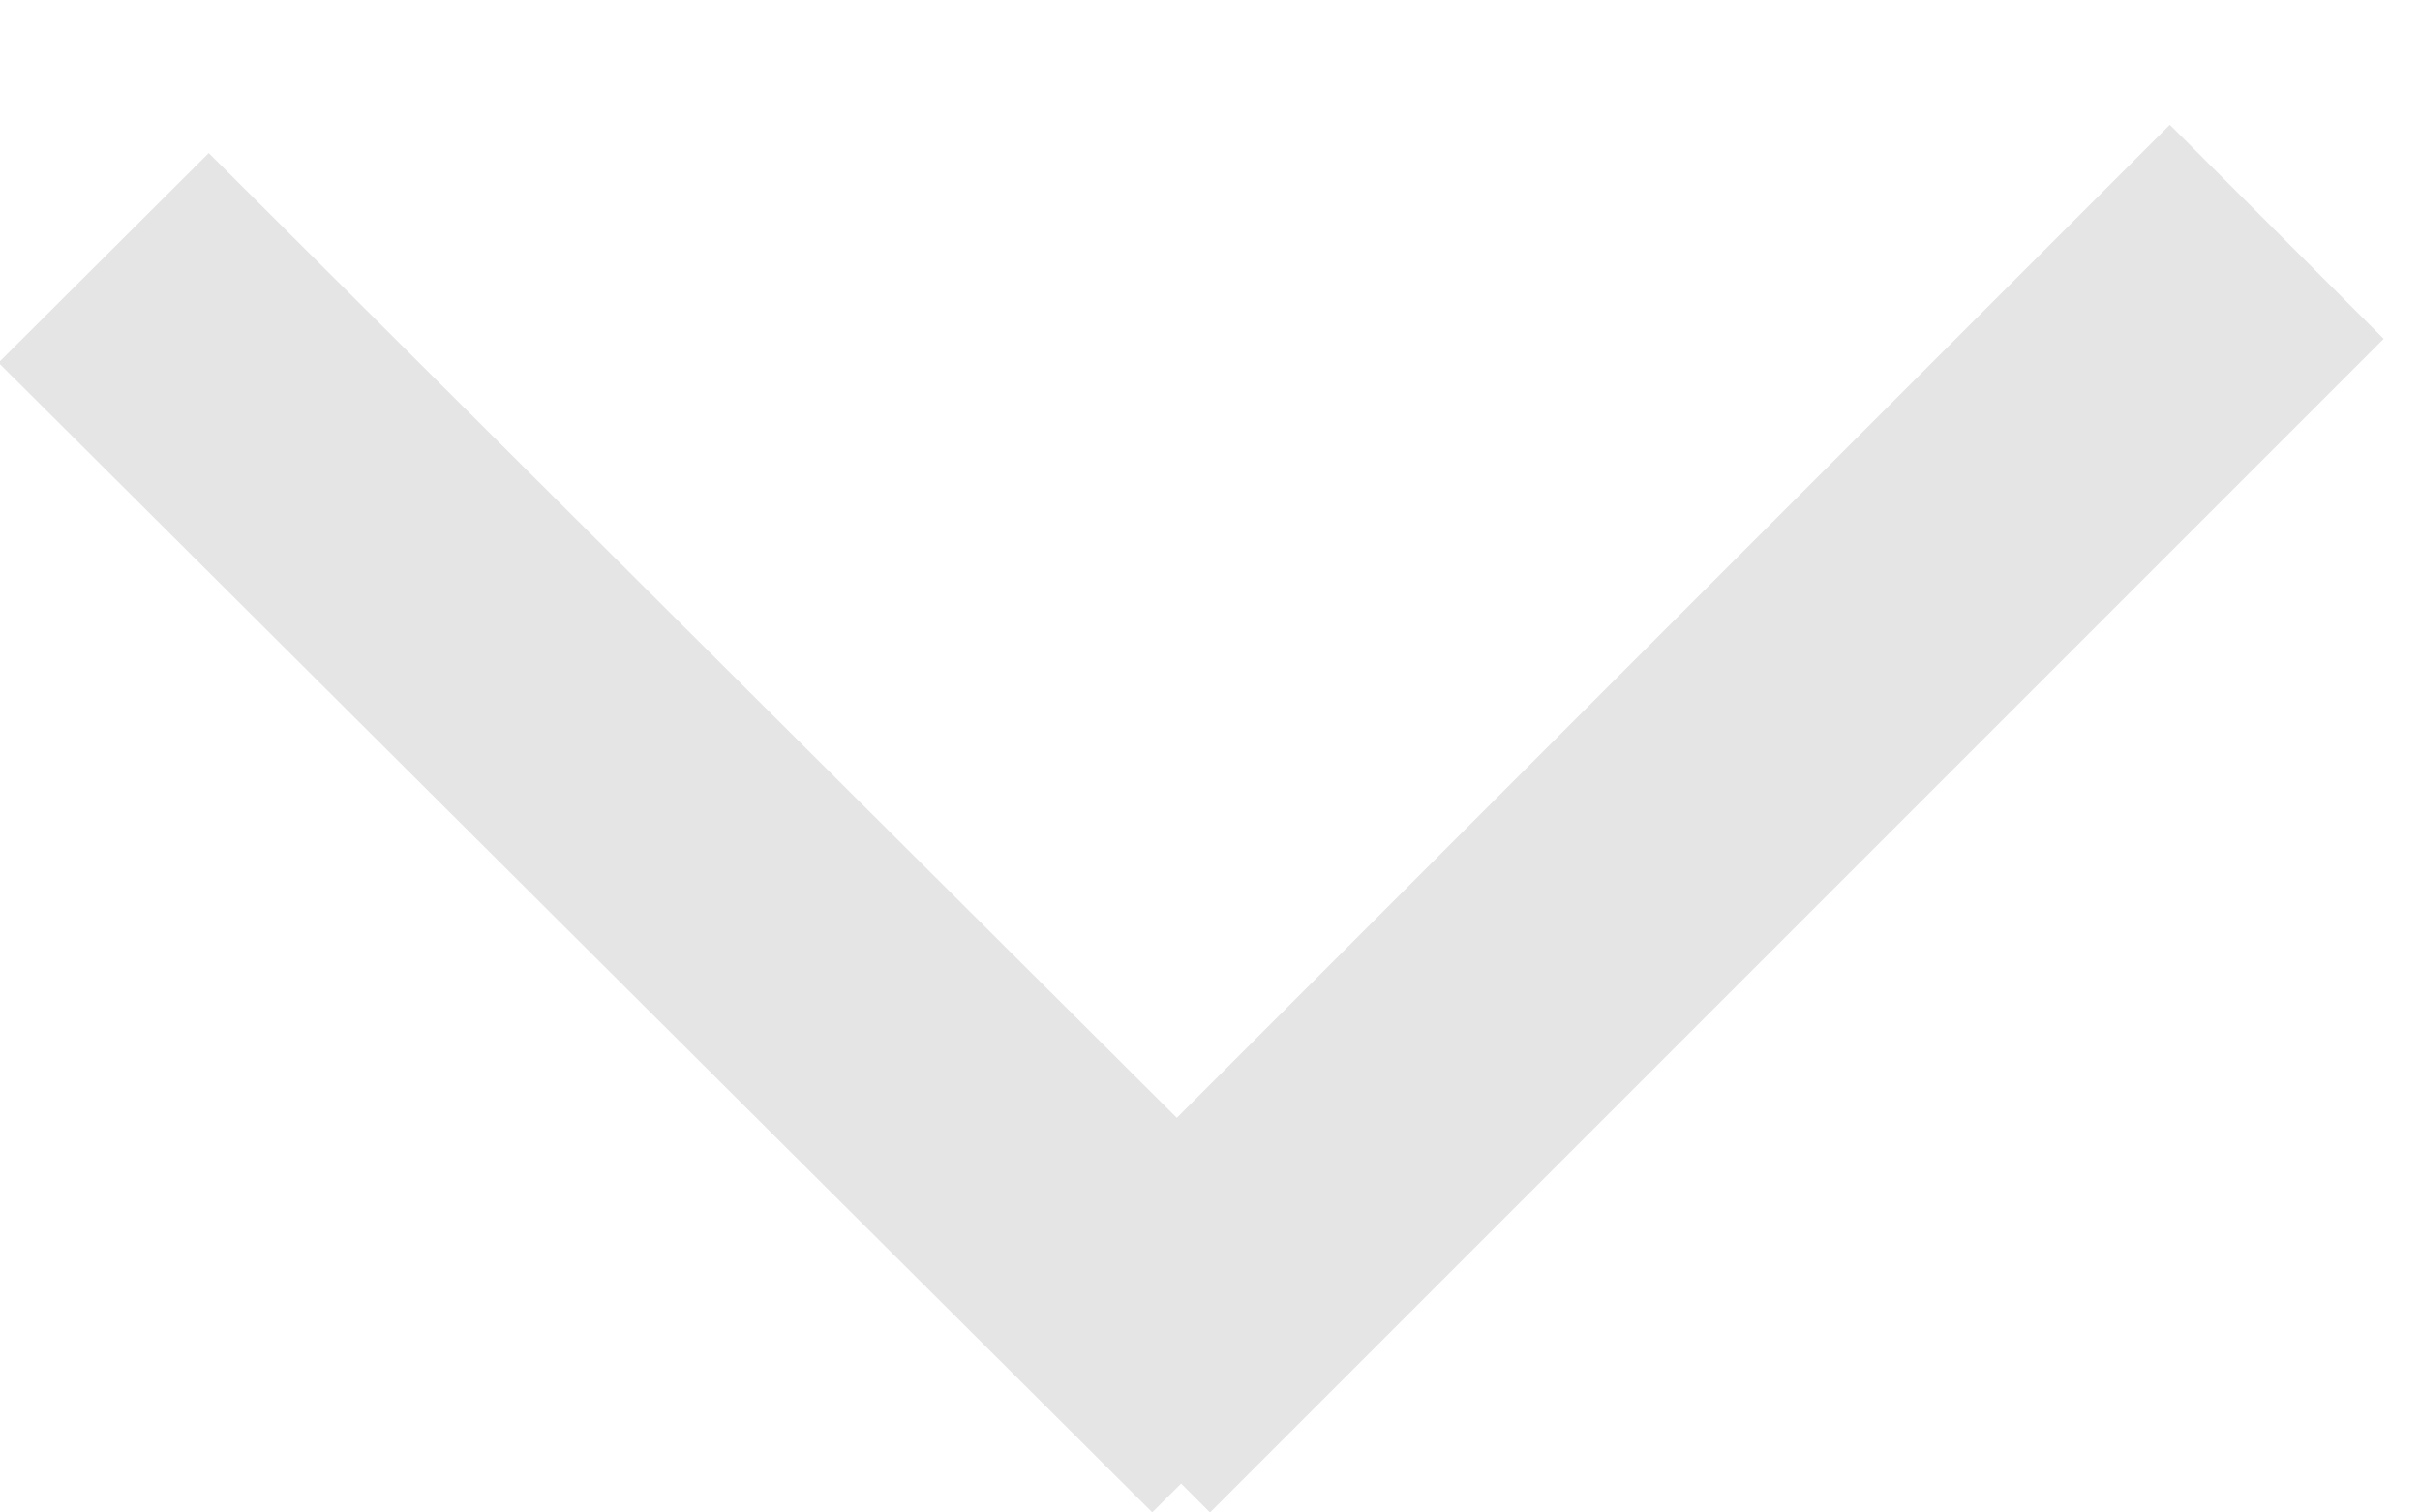 <svg xmlns="http://www.w3.org/2000/svg" width="16" height="10"><path fill="#e5e5e5" d="M6.586 8.585l7.76-7.76L15.76 2.24 8 10z"/><path fill="#e5e5e5" d="M9.008 8.614L1.38 1.012-.01 2.398l7.628 7.601z"/></svg>